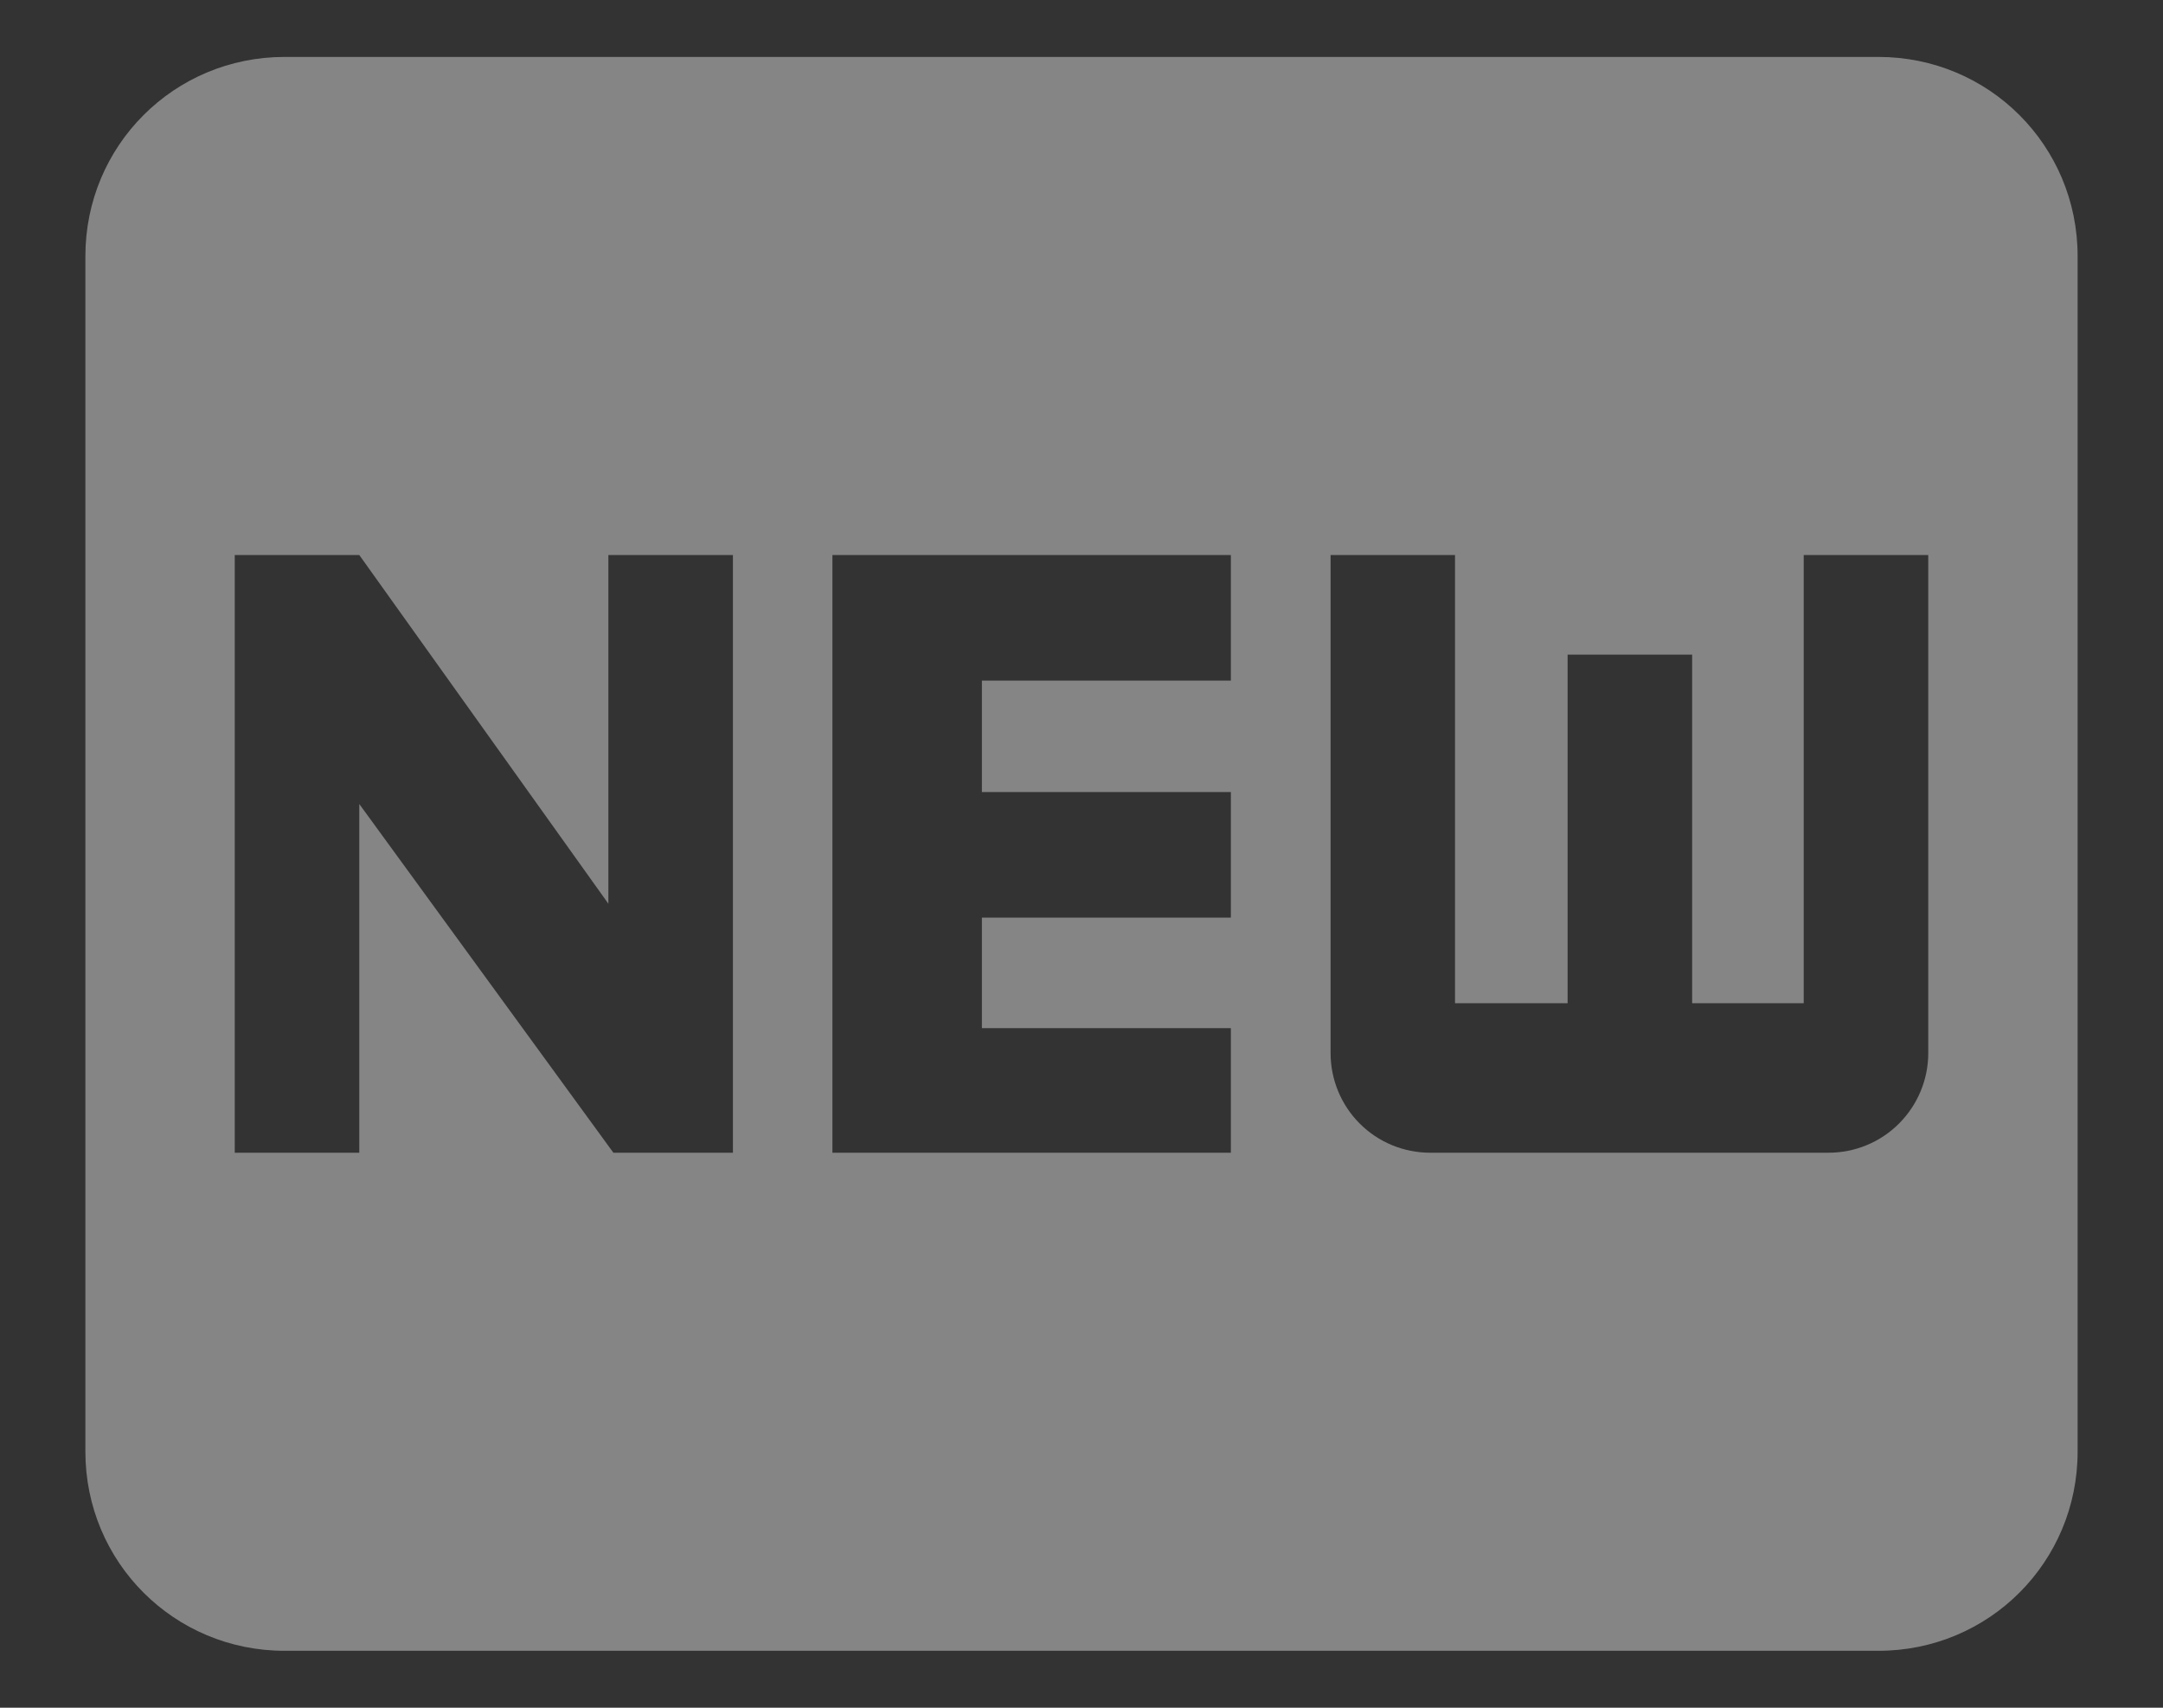 <svg width="19" height="15" viewBox="0 0 19 15" fill="none" xmlns="http://www.w3.org/2000/svg">
<rect x="0" y="0" width="19" height="15" fill="#333333" stroke="none"/>
<path d="M16.5 0.5C17.471 0.5 18.25 1.279 18.25 2.25V12.75C18.25 13.721 17.471 14.5 16.5 14.5H2.5C1.529 14.5 0.75 13.721 0.75 12.75V2.25C0.75 1.279 1.529 0.5 2.5 0.5H16.5ZM6.438 10.125V4.875H5.344V7.938L3.156 4.875H2.062V10.125H3.156V7.062L5.388 10.125H6.438ZM10.812 5.978V4.875H7.312V10.125H10.812V9.031H8.625V8.06H10.812V6.957H8.625V5.978H10.812ZM16.938 9.25V4.875H15.844V8.812H14.864V5.75H13.77V8.812H12.781V4.875H11.688V9.25C11.688 9.482 11.78 9.705 11.944 9.869C12.108 10.033 12.33 10.125 12.562 10.125H16.062C16.295 10.125 16.517 10.033 16.681 9.869C16.845 9.705 16.938 9.482 16.938 9.25Z" fill="white" fill-opacity="0.4"/>
</svg>
